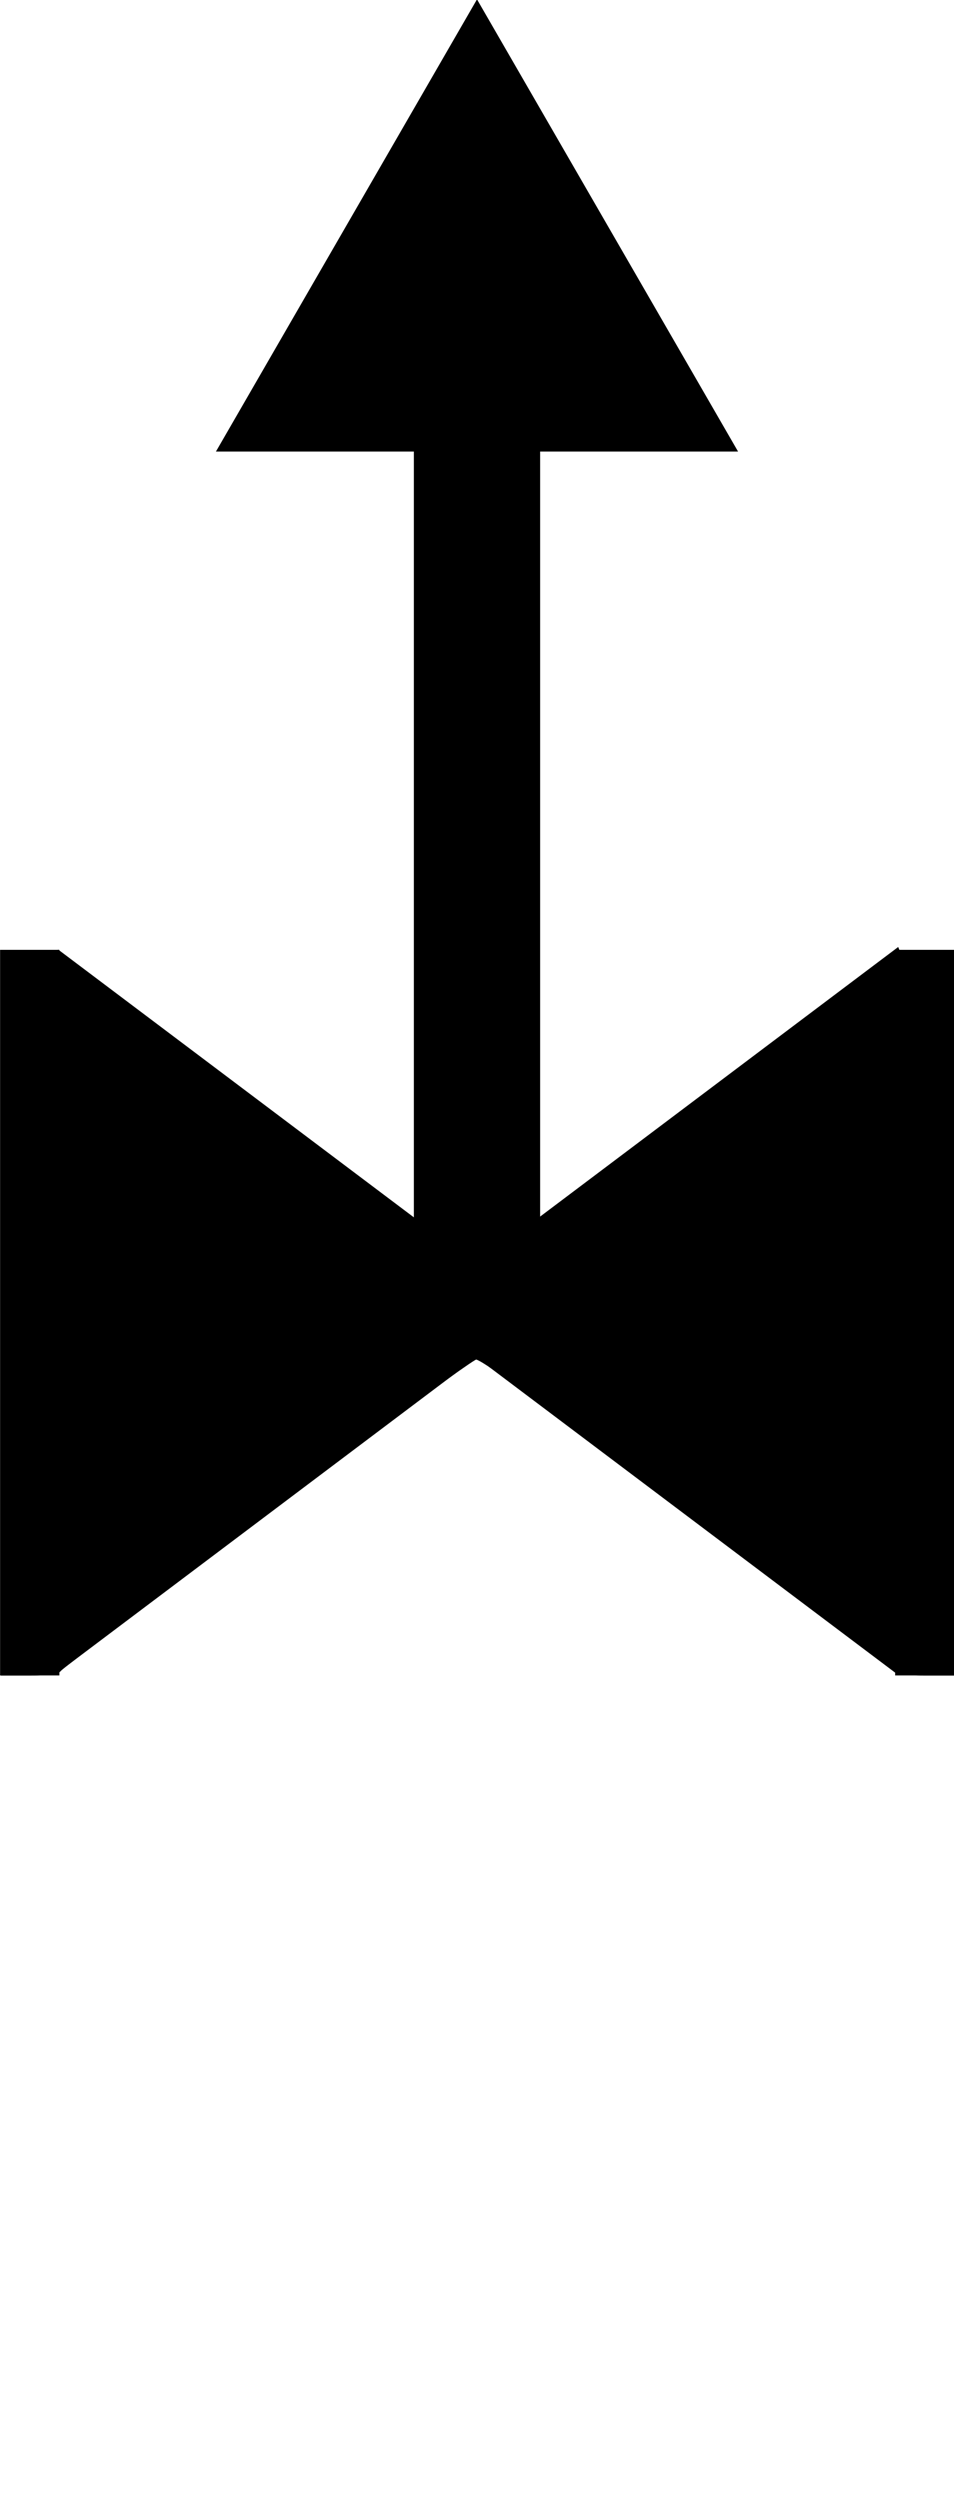 <?xml version="1.0" encoding="UTF-8" standalone="no"?>
<!-- Created with Inkscape (http://www.inkscape.org/) -->

<svg
   xmlns:dc="http://purl.org/dc/elements/1.1/"
   xmlns:cc="http://creativecommons.org/ns#"
   xmlns:rdf="http://www.w3.org/1999/02/22-rdf-syntax-ns#"
   xmlns:svg="http://www.w3.org/2000/svg"
   xmlns="http://www.w3.org/2000/svg"
   xmlns:sodipodi="http://sodipodi.sourceforge.net/DTD/sodipodi-0.dtd"
   xmlns:inkscape="http://www.inkscape.org/namespaces/inkscape"
   width="335.801"
   height="880"
   viewBox="0 0 335.801 880"
   id="svg5281"
   version="1.1"
   inkscape:version="0.91 r13725"
   sodipodi:docname="outfall_valve.svg">
  <defs
     id="defs5283" />
  <sodipodi:namedview
     id="base"
     pagecolor="#ffffff"
     bordercolor="#666666"
     borderopacity="1.0"
     inkscape:pageopacity="0.0"
     inkscape:pageshadow="2"
     inkscape:zoom="0.7"
     inkscape:cx="-49.564282"
     inkscape:cy="500.10601"
     inkscape:document-units="px"
     inkscape:current-layer="layer1"
     showgrid="false"
     inkscape:window-width="1920"
     inkscape:window-height="1018"
     inkscape:window-x="-8"
     inkscape:window-y="-8"
     inkscape:window-maximized="1"
     inkscape:snap-grids="true"
     fit-margin-top="0"
     fit-margin-left="0"
     fit-margin-right="0"
     fit-margin-bottom="0"
     borderlayer="false"
     units="px">
    <sodipodi:guide
       position="-130.346,-699.339"
       orientation="0,744.094"
       id="guide3351" />
    <sodipodi:guide
       position="613.749,-699.339"
       orientation="-1052.362,0"
       id="guide3353" />
    <sodipodi:guide
       position="613.749,353.023"
       orientation="0,-744.094"
       id="guide3355" />
    <sodipodi:guide
       position="-130.346,353.023"
       orientation="1052.362,0"
       id="guide3357" />
  </sodipodi:namedview>
  <g
     inkscape:label="Layer 1"
     inkscape:groupmode="layer"
     id="layer1"
     transform="translate(-130.346,526.977)">
    <g
       id="g3505"
       transform="translate(0,94)">
      <g
         transform="matrix(0.727,0,0,1,35.619,-676.286)"
         id="g3364">
        <g
           id="g3345"
           transform="translate(-50.508,-47.477)">
          <rect
             y="437.104"
             x="180.854"
             height="255.391"
             width="28.704"
             id="rect6499"
             style="fill:#000000" />
          <rect
             y="437.104"
             x="614.219"
             height="255.391"
             width="28.704"
             id="rect6499-1"
             style="fill:#000000" />
          <rect
             transform="matrix(0.48,-0.877,0.877,0.48,0,0)"
             y="393.21"
             x="-311.782"
             height="478.963"
             width="28.704"
             id="rect6499-7-5"
             style="fill:#000000" />
          <rect
             transform="matrix(0.48,0.877,0.877,-0.48,0,0)"
             y="-148.17"
             x="678.311"
             height="478.963"
             width="28.704"
             id="rect6499-7-5-6"
             style="fill:#000000" />
        </g>
        <path
           style="fill:#000000;fill-opacity:1;stroke-width:0.1;stroke-miterlimit:4;stroke-dasharray:none"
           d="m 29.409,127.762 c 0,-52.166 0.385,-92.954 0.876,-92.766 2.706,1.04 168.829,92.312 168.829,92.759 0,0.445 -166.096,91.711 -168.836,92.773 -0.482,0.187 -0.869,-41.154 -0.869,-92.766 z"
           id="path3350"
           inkscape:connector-curvature="0"
           transform="translate(130.346,388.971)" />
        <path
           style="fill:#000000;fill-opacity:1;stroke-width:0.1;stroke-miterlimit:4;stroke-dasharray:none"
           d="m 478.811,573.222 c -52.584,-28.811 -95.607,-52.657 -95.608,-52.991 -10e-4,-0.506 188.893,-104.191 191.937,-105.355 0.564,-0.216 1,45.744 1,105.293 0,58.121 -0.388,105.622 -0.861,105.556 -0.474,-0.066 -43.884,-23.692 -96.468,-52.503 z"
           id="path3352"
           inkscape:connector-curvature="0" />
        <path
           style="fill:#000000;fill-opacity:1;stroke-width:0.1;stroke-miterlimit:4;stroke-dasharray:none"
           d="m 0.317,128.772 0,-127.279 14.34,0 14.34,0 100.992,55.211 100.992,55.211 4.118,-2.198 c 2.265,-1.209 47.929,-26.168 101.476,-55.464 l 97.357,-53.266 14.012,0.306 14.012,0.306 0,127.226 0,127.226 -13.778,0 c -10.288,0 -14.062,-0.343 -14.9,-1.354 -0.617,-0.745 -46.291,-26.022 -101.498,-56.172 C 243.602,150.37 231.124,143.836 229.101,144.758 222.073,147.96 29.931,253.477 28.995,254.648 c -0.858,1.074 -4.353,1.403 -14.9,1.403 l -13.778,0 0,-127.279 z M 122.286,171.471 c 43.471,-23.762 79.04,-43.431 79.044,-43.709 0.004,-0.278 -35.319,-19.824 -78.494,-43.437 C 79.661,60.713 40.795,39.457 36.468,37.089 l -7.867,-4.306 0,95.001 0,95.001 7.324,-4.055 c 4.028,-2.23 42.89,-23.497 86.361,-47.259 z m 311.144,-91.104 -0.262,-47.395 -86.115,47.09 c -47.364,25.899 -86.116,47.348 -86.116,47.663 0,0.315 38.752,21.765 86.116,47.666 l 86.115,47.093 0.262,-47.361 c 0.144,-26.049 0.144,-68.689 0,-94.756 z"
           id="path3354"
           inkscape:connector-curvature="0"
           transform="translate(130.346,388.971)" />
        <path
           style="fill:#000000;fill-opacity:1;stroke-width:0.1;stroke-miterlimit:4;stroke-dasharray:none"
           d="m 28.983,104.529 c 0,-6.389 0.164,-9.003 0.364,-5.808 0.2,3.195 0.2,8.422 0,11.617 -0.2,3.195 -0.364,0.581 -0.364,-5.808 z"
           id="path3356"
           inkscape:connector-curvature="0"
           transform="translate(130.346,388.971)" />
        <path
           style="fill:#000000;fill-opacity:1;stroke-width:0.1;stroke-miterlimit:4;stroke-dasharray:none"
           d="m 0.317,128.772 0,-127.279 14.399,0 14.399,0 98.99,54.141 c 54.445,29.778 99.934,54.588 101.087,55.135 1.767,0.838 18.018,-7.699 103.541,-54.394 l 101.444,-55.388 13.89,0.307 13.89,0.307 0,127.225 0,127.225 -14.058,0 c -7.732,0 -14.209,-0.39 -14.395,-0.866 -0.448,-1.153 -4.349,-3.325 -92.261,-51.371 -100.54,-54.948 -108.032,-58.966 -110.239,-59.115 -1.038,-0.07 -22.343,11.057 -47.345,24.727 -118.817,64.966 -152.449,83.506 -154.198,85.003 -1.536,1.315 -4.471,1.621 -15.519,1.621 l -13.626,0 0,-127.279 z M 112.444,176.686 c 41.391,-22.641 78.317,-42.798 82.058,-44.792 3.741,-1.994 6.802,-3.853 6.803,-4.131 0.001,-0.388 -88.218,-48.875 -165.81,-91.132 l -6.893,-3.754 0,94.963 0,94.963 4.293,-2.475 c 2.361,-1.361 38.159,-21 79.55,-43.641 z m 321.229,-49.502 0,-94.523 -5.303,2.986 c -2.917,1.642 -39.623,21.741 -81.57,44.664 -41.947,22.923 -78.419,42.864 -81.05,44.313 -2.631,1.449 -4.78,2.862 -4.775,3.14 0.005,0.278 33.256,18.688 73.891,40.911 40.636,22.223 78.923,43.198 85.082,46.609 6.16,3.412 11.768,6.253 12.462,6.313 1.002,0.087 1.263,-19.409 1.263,-94.413 z"
           id="path3358"
           inkscape:connector-curvature="0"
           transform="translate(130.346,388.971)" />
        <path
           style="fill:#000000;fill-opacity:1;stroke-width:0.1;stroke-miterlimit:4;stroke-dasharray:none"
           d="M 30.276,198.292 C 29.475,172.577 29.629,72.795 30.502,51.281 l 0.624,-15.367 14.142,7.699 C 66.594,55.223 180.513,117.828 189.467,122.859 c 4.306,2.419 7.821,4.626 7.811,4.903 -0.009,0.278 -4.441,2.953 -9.849,5.945 -54.979,30.423 -95.387,52.622 -149.325,82.037 l -7.164,3.906 -0.665,-21.358 z"
           id="path3360"
           inkscape:connector-curvature="0"
           transform="translate(130.346,388.971)" />
        <path
           style="fill:#000000;fill-opacity:1;stroke-width:0.1;stroke-miterlimit:4;stroke-dasharray:none"
           d="m 155.637,592.938 c -0.948,-25.556 -0.947,-132.917 2.5e-4,-158.475 l 0.733,-19.757 10.682,5.612 c 15.488,8.137 129.709,69.36 152.946,81.98 10.872,5.904 19.767,11.016 19.767,11.361 0,0.772 -96.876,53.134 -173.827,93.954 l -9.569,5.076 -0.732,-19.75 z"
           id="path3362"
           inkscape:connector-curvature="0" />
      </g>
      <rect
         y="-498.963"
         x="276.023"
         height="325.269"
         width="44.447"
         id="rect3501"
         style="fill:#000000;fill-opacity:1;stroke-width:0.1;stroke-miterlimit:4;stroke-dasharray:none" />
      <path
         transform="scale(1,-1)"
         inkscape:transform-center-y="-26.527317"
         d="m 298.246,621.206 -45.947,-79.582 -45.947,-79.582 91.893,0 91.893,-10e-6 -45.947,79.582 z"
         inkscape:randomized="0"
         inkscape:rounded="0"
         inkscape:flatsided="false"
         sodipodi:arg2="2.6179939"
         sodipodi:arg1="1.5707963"
         sodipodi:r2="53.054649"
         sodipodi:r1="106.1093"
         sodipodi:cy="515.09705"
         sodipodi:cx="298.24631"
         sodipodi:sides="3"
         id="path3503"
         style="fill:#000000;fill-opacity:1;stroke-width:0.1;stroke-miterlimit:4;stroke-dasharray:none"
         sodipodi:type="star" />
    </g>
  </g>
</svg>
